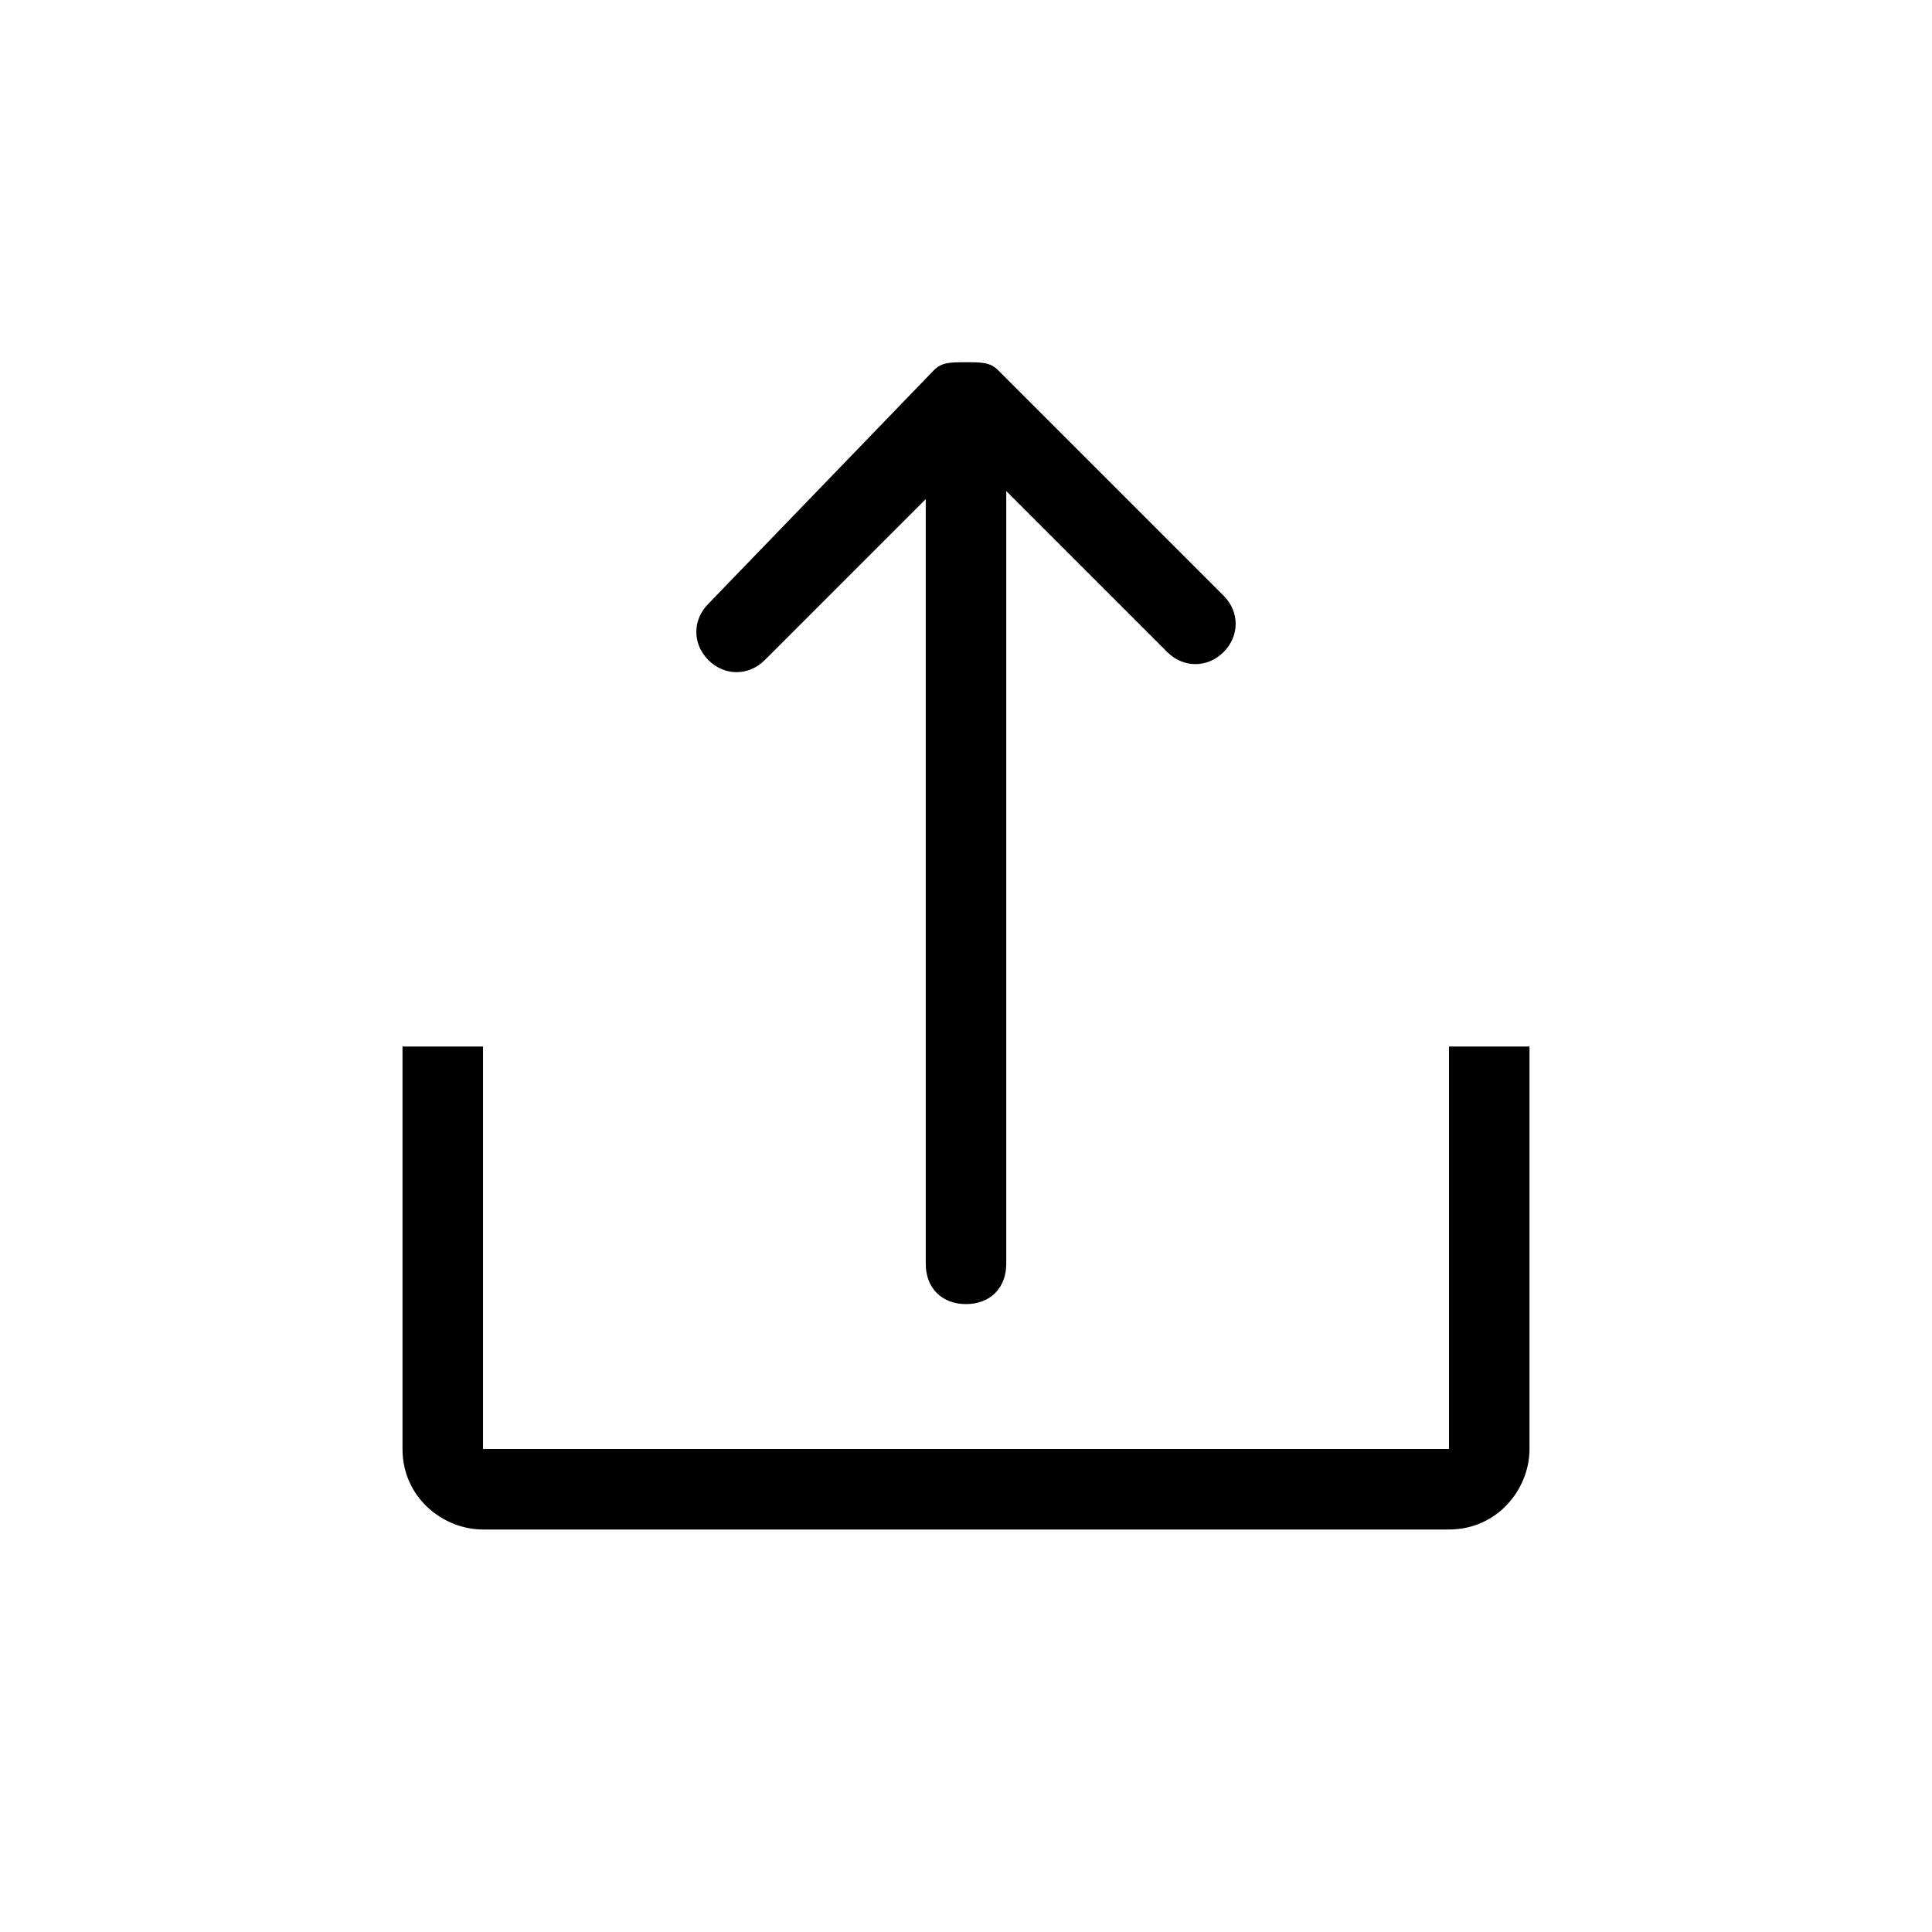 <?xml version="1.0" standalone="no"?><!DOCTYPE svg PUBLIC "-//W3C//DTD SVG 1.1//EN" "http://www.w3.org/Graphics/SVG/1.1/DTD/svg11.dtd"><svg t="1566380023928" class="icon" viewBox="0 0 1024 1024" version="1.1" xmlns="http://www.w3.org/2000/svg" p-id="1311" xmlns:xlink="http://www.w3.org/1999/xlink" width="200" height="200"><defs><style type="text/css"></style></defs><path d="M 768 554.667 v 213.333 H 256 v -213.333 H 213.333 v 213.333 c 0 25.6 21.333 42.667 42.667 42.667 h 512 c 25.6 0 42.667 -21.333 42.667 -42.667 v -213.333 h -42.667 Z" p-id="1312"></path><path d="M 494.933 196.267 c 4.267 -4.267 8.533 -4.267 17.067 -4.267 s 12.8 0 17.067 4.267 l 119.467 119.467 c 8.533 8.533 8.533 21.333 0 29.867 c -8.533 8.533 -21.333 8.533 -29.867 0 l -85.333 -85.333 v 409.6 c 0 12.8 -8.533 21.333 -21.333 21.333 s -21.333 -8.533 -21.333 -21.333 V 264.533 l -85.333 85.333 c -8.533 8.533 -21.333 8.533 -29.867 0 s -8.533 -21.333 0 -29.867 l 119.467 -123.733 Z" p-id="1313"></path></svg>